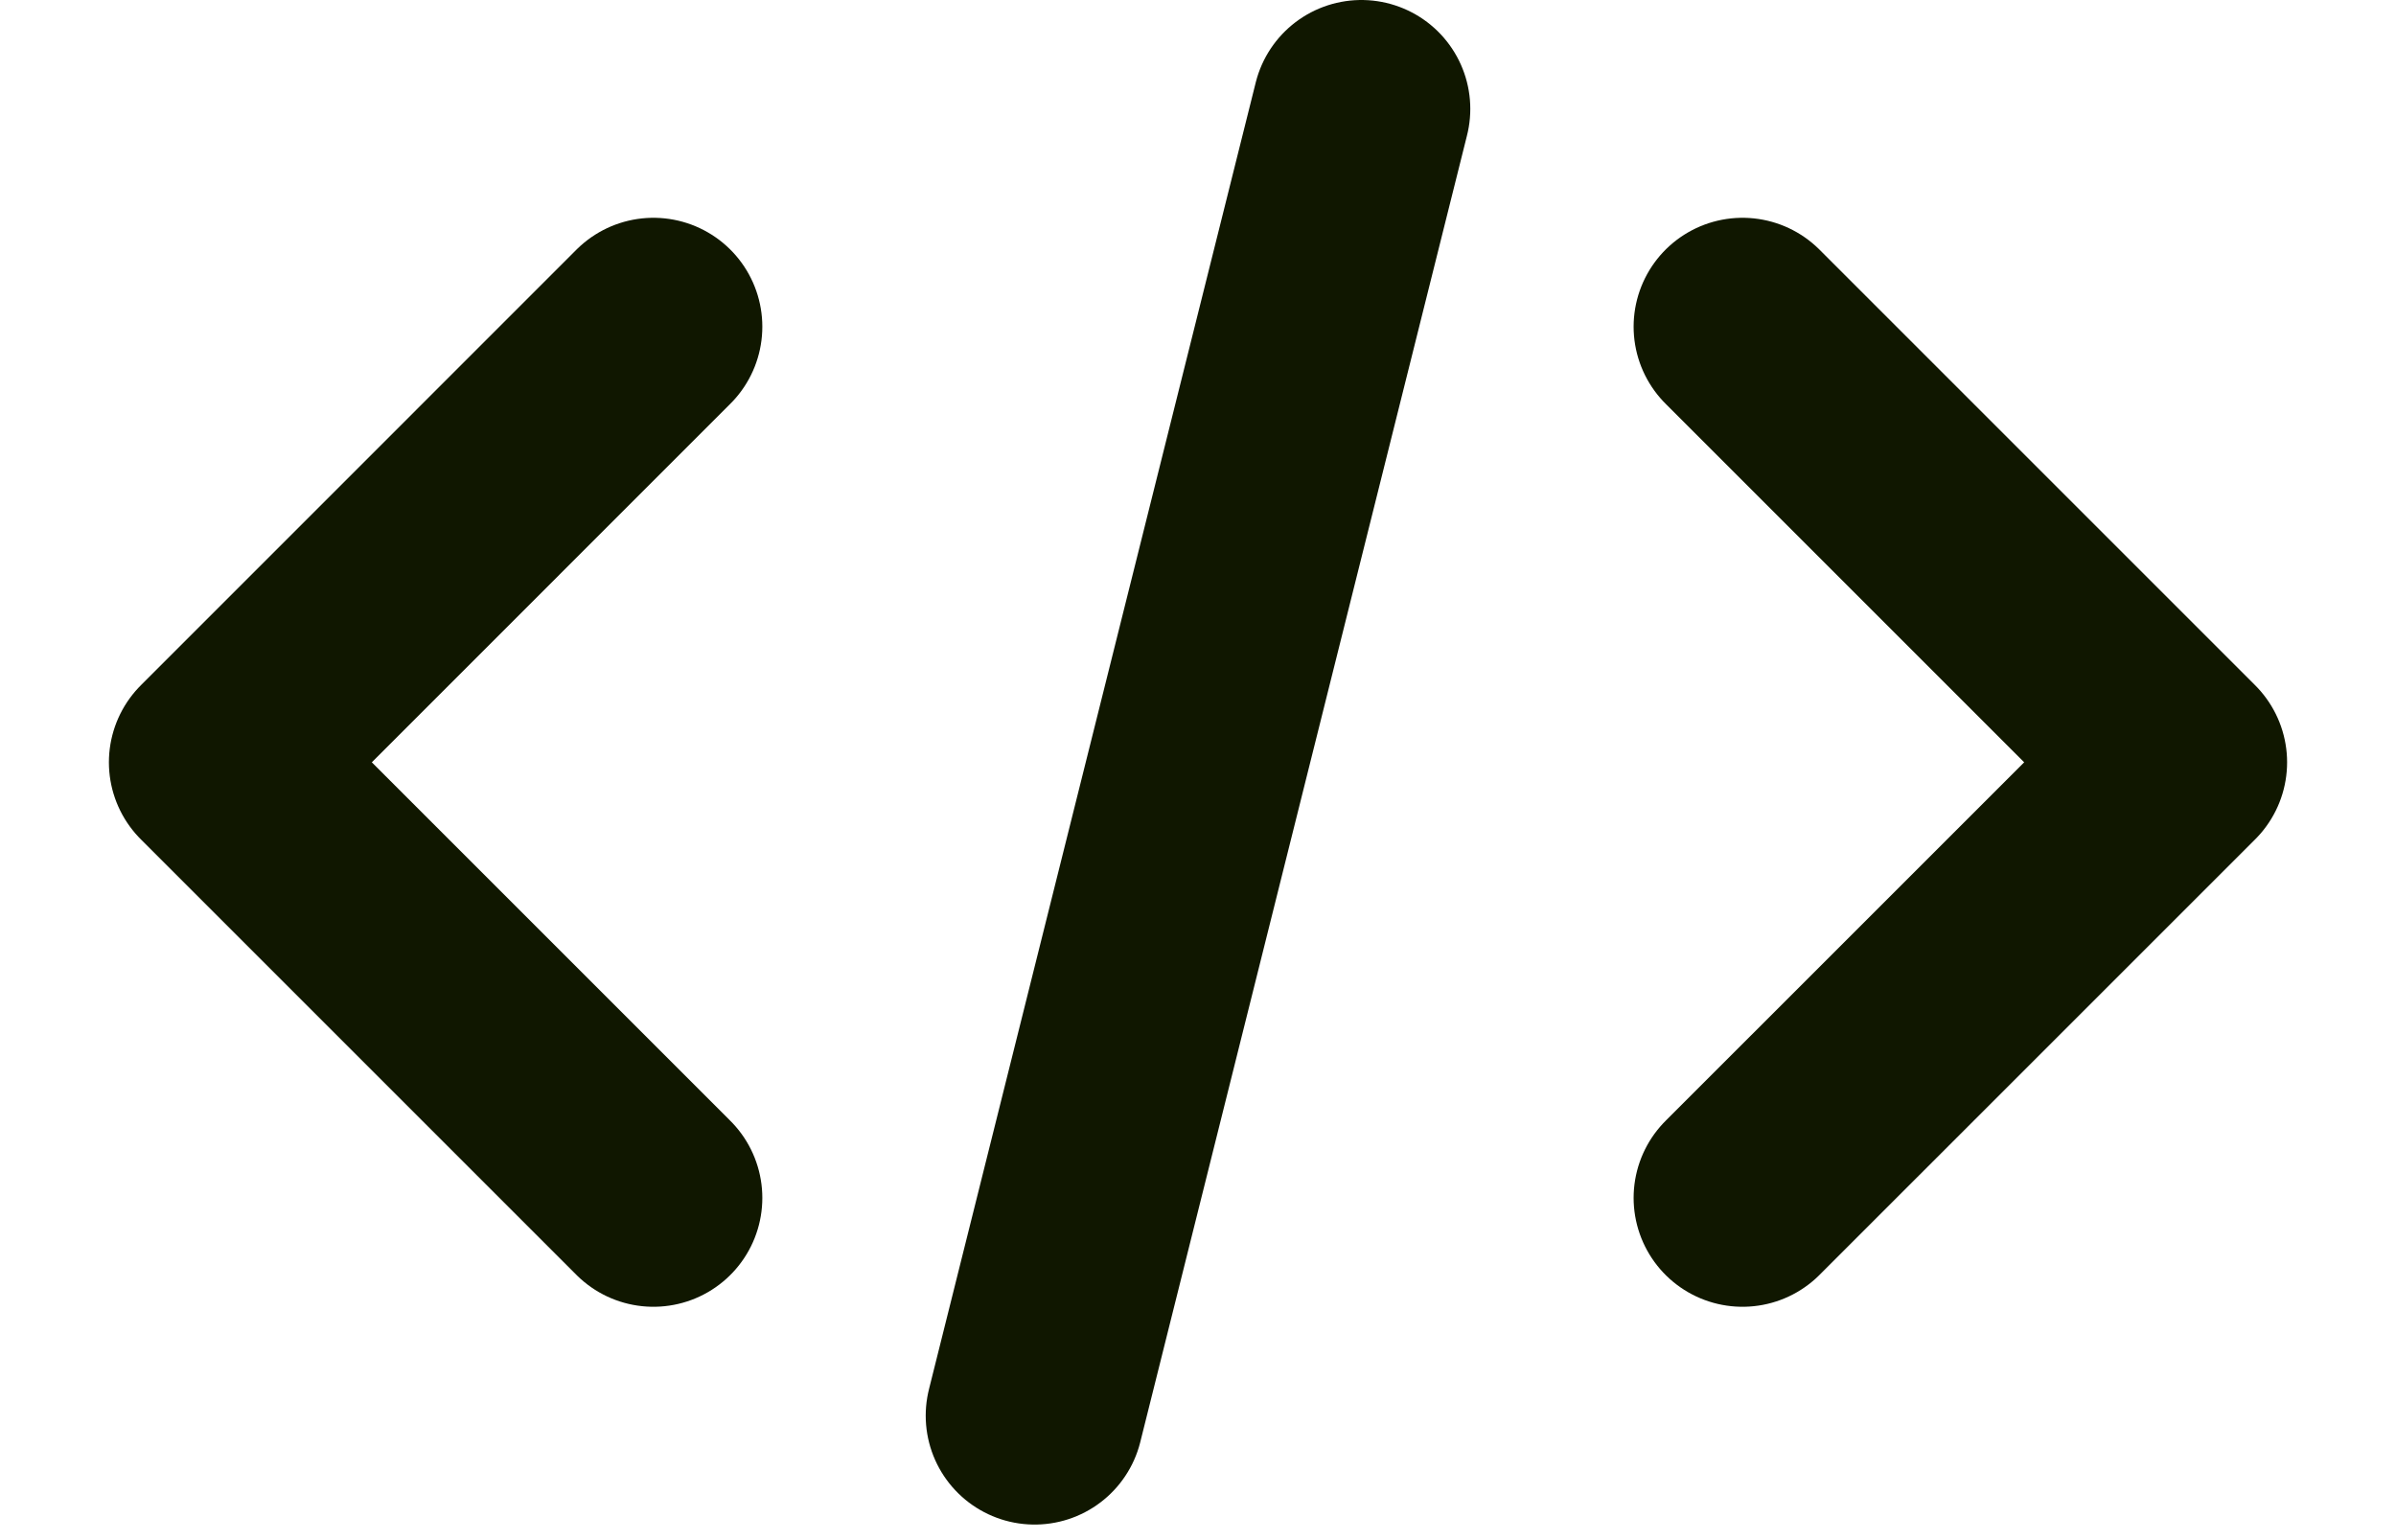 <svg width="42" height="27" viewBox="0 0 42 27" fill="none" xmlns="http://www.w3.org/2000/svg">
<g clip-path="url(#clip0_107_233)">
<path d="M11.454 5.727L3.818 13.364L11.454 21M18.136 24.818L23.864 1.909M30.545 5.727L38.182 13.364L30.545 21" stroke="#101700" stroke-width="3.818" stroke-linecap="round" stroke-linejoin="round"/>
</g>
<defs>
<clipPath id="clip0_107_233">
<rect width="42" height="26.727" fill="white"/>
</clipPath>
</defs>
</svg>
